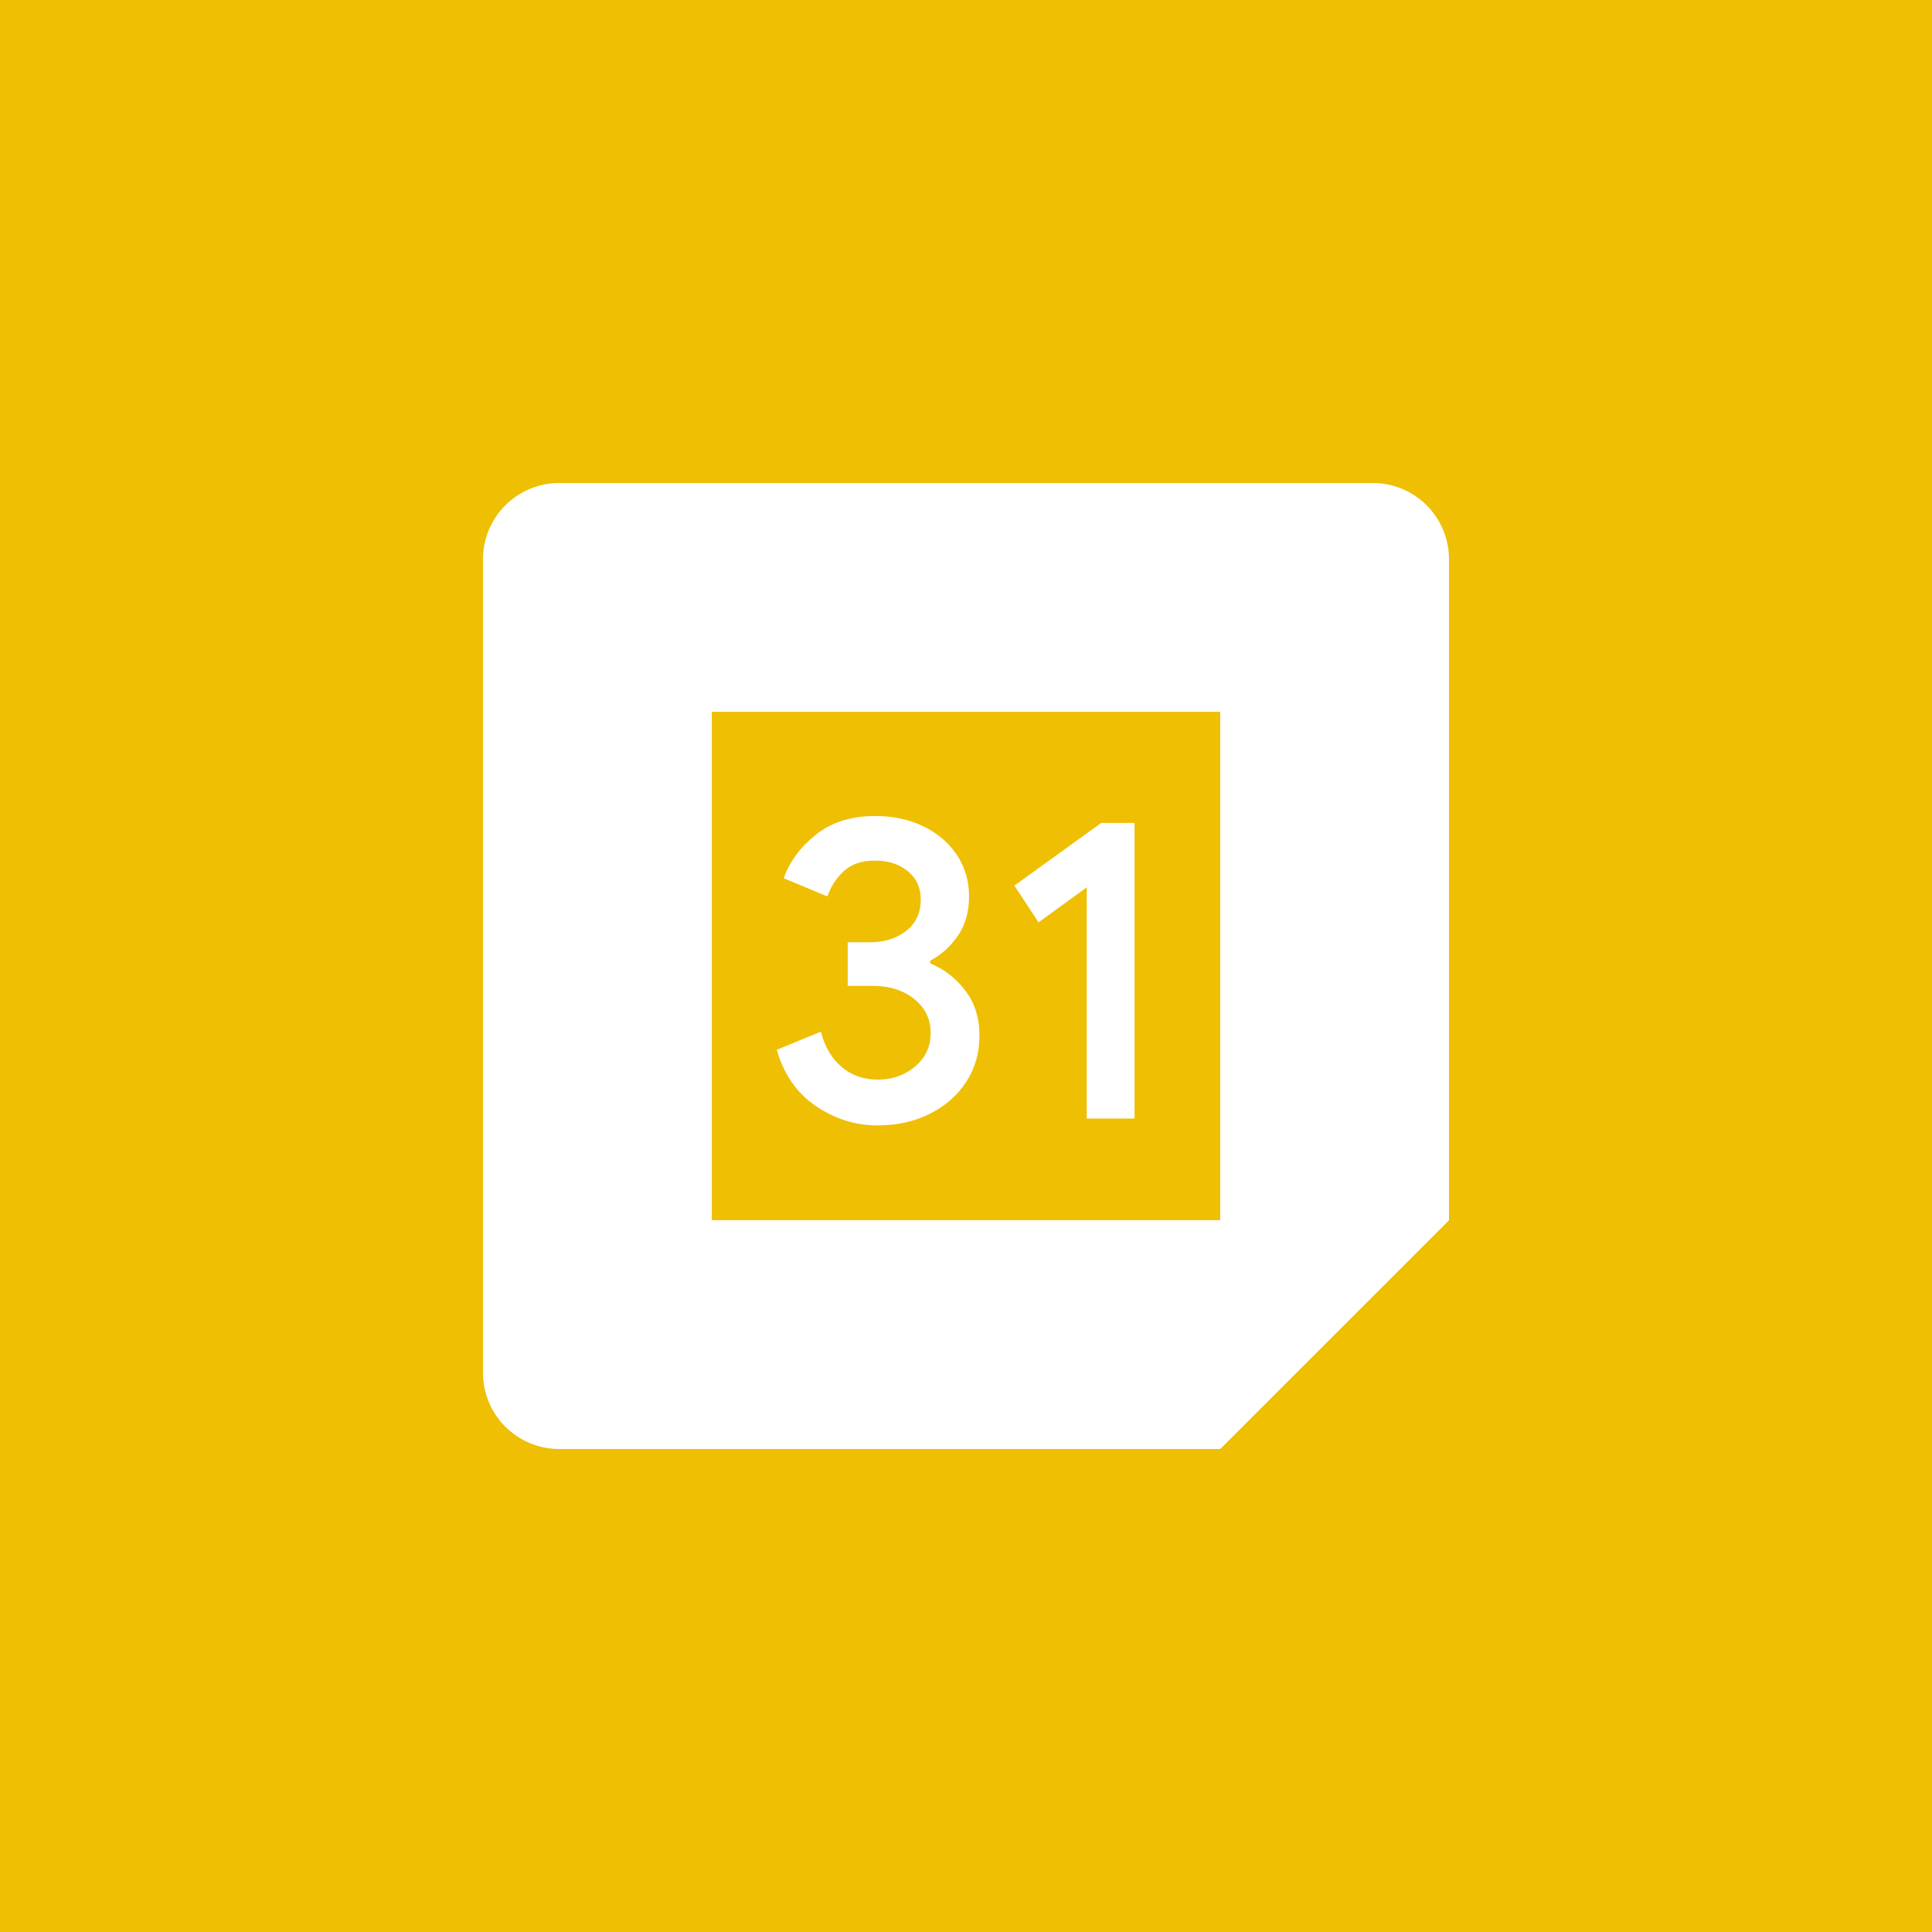 <?xml version="1.0" encoding="UTF-8" standalone="no"?><!-- Generator: Gravit.io --><svg xmlns="http://www.w3.org/2000/svg" xmlns:xlink="http://www.w3.org/1999/xlink" style="isolation:isolate" viewBox="0 0 512 512" width="512pt" height="512pt"><rect x="0" y="0" width="512" height="512" fill="#333333" stroke="none"/><defs><clipPath id="_clipPath_iBSG2wBiGx3spW5dH27gFIkfHraYBmik"><rect width="512" height="512"/></clipPath></defs><g clip-path="url(#_clipPath_iBSG2wBiGx3spW5dH27gFIkfHraYBmik)"><rect width="512" height="512" style="fill:rgb(239,191,4)"/><path d=" M 216.27 293.153 C 211.235 289.751 207.748 284.783 205.844 278.214 L 217.533 273.398 C 218.595 277.44 220.447 280.572 223.091 282.796 C 225.719 285.019 228.919 286.113 232.658 286.113 C 236.481 286.113 239.766 284.951 242.51 282.627 C 245.254 280.302 246.637 277.338 246.637 273.751 C 246.637 270.08 245.188 267.081 242.291 264.758 C 239.395 262.435 235.757 261.271 231.411 261.271 L 224.658 261.271 L 224.658 249.701 L 230.72 249.701 C 234.459 249.701 237.609 248.691 240.169 246.67 C 242.729 244.649 244.009 241.887 244.009 238.367 C 244.009 235.235 242.863 232.741 240.573 230.872 C 238.284 229.004 235.386 228.06 231.866 228.06 C 228.43 228.06 225.701 228.97 223.68 230.806 C 221.659 232.641 220.193 234.898 219.268 237.559 L 207.698 232.742 C 209.23 228.397 212.044 224.557 216.169 221.239 C 220.296 217.921 225.567 216.253 231.967 216.253 C 236.699 216.253 240.96 217.164 244.733 218.999 C 248.506 220.835 251.47 223.378 253.609 226.611 C 255.748 229.861 256.809 233.5 256.809 237.541 C 256.809 241.668 255.816 245.153 253.828 248.017 C 251.84 250.88 249.398 253.069 246.501 254.602 L 246.501 255.292 C 250.324 256.892 253.44 259.334 255.899 262.619 C 258.341 265.903 259.57 269.828 259.57 274.409 C 259.57 278.99 258.408 283.082 256.083 286.67 C 253.759 290.258 250.542 293.087 246.467 295.141 C 242.374 297.196 237.777 298.24 232.673 298.24 C 226.762 298.257 221.306 296.556 216.27 293.153 Z  M 288 235.15 L 275.233 244.43 L 268.817 234.696 L 291.84 218.089 L 300.666 218.089 L 300.666 296.421 L 288 296.421 L 288 235.15 Z  M 188.631 353.684 L 188.631 384 L 323.368 384 L 323.368 323.369 L 188.631 323.369 L 188.631 353.684 Z  M 323.369 384 L 384 323.369 L 353.684 323.368 L 323.369 323.369 L 323.368 353.684 L 323.369 384 Z  M 148.21 128 C 137.044 128 128 137.044 128 148.21 L 128 323.368 L 158.316 323.369 L 188.631 323.368 L 188.631 188.631 L 323.368 188.631 L 323.369 158.316 L 323.369 128 L 148.21 128 Z  M 128 323.369 L 128 363.79 C 128 374.957 137.044 384 148.21 384 L 188.631 384 L 188.631 323.369 L 128 323.369 Z  M 323.369 188.631 L 323.369 323.368 L 384 323.368 L 384 188.631 L 353.684 188.631 L 323.369 188.631 Z  M 384 188.631 L 384 148.21 C 384 137.043 374.956 128 363.79 128 L 323.369 128 L 323.369 188.631 L 384 188.631 Z " fill-rule="evenodd" fill="rgb(255,255,255)"/></g></svg>